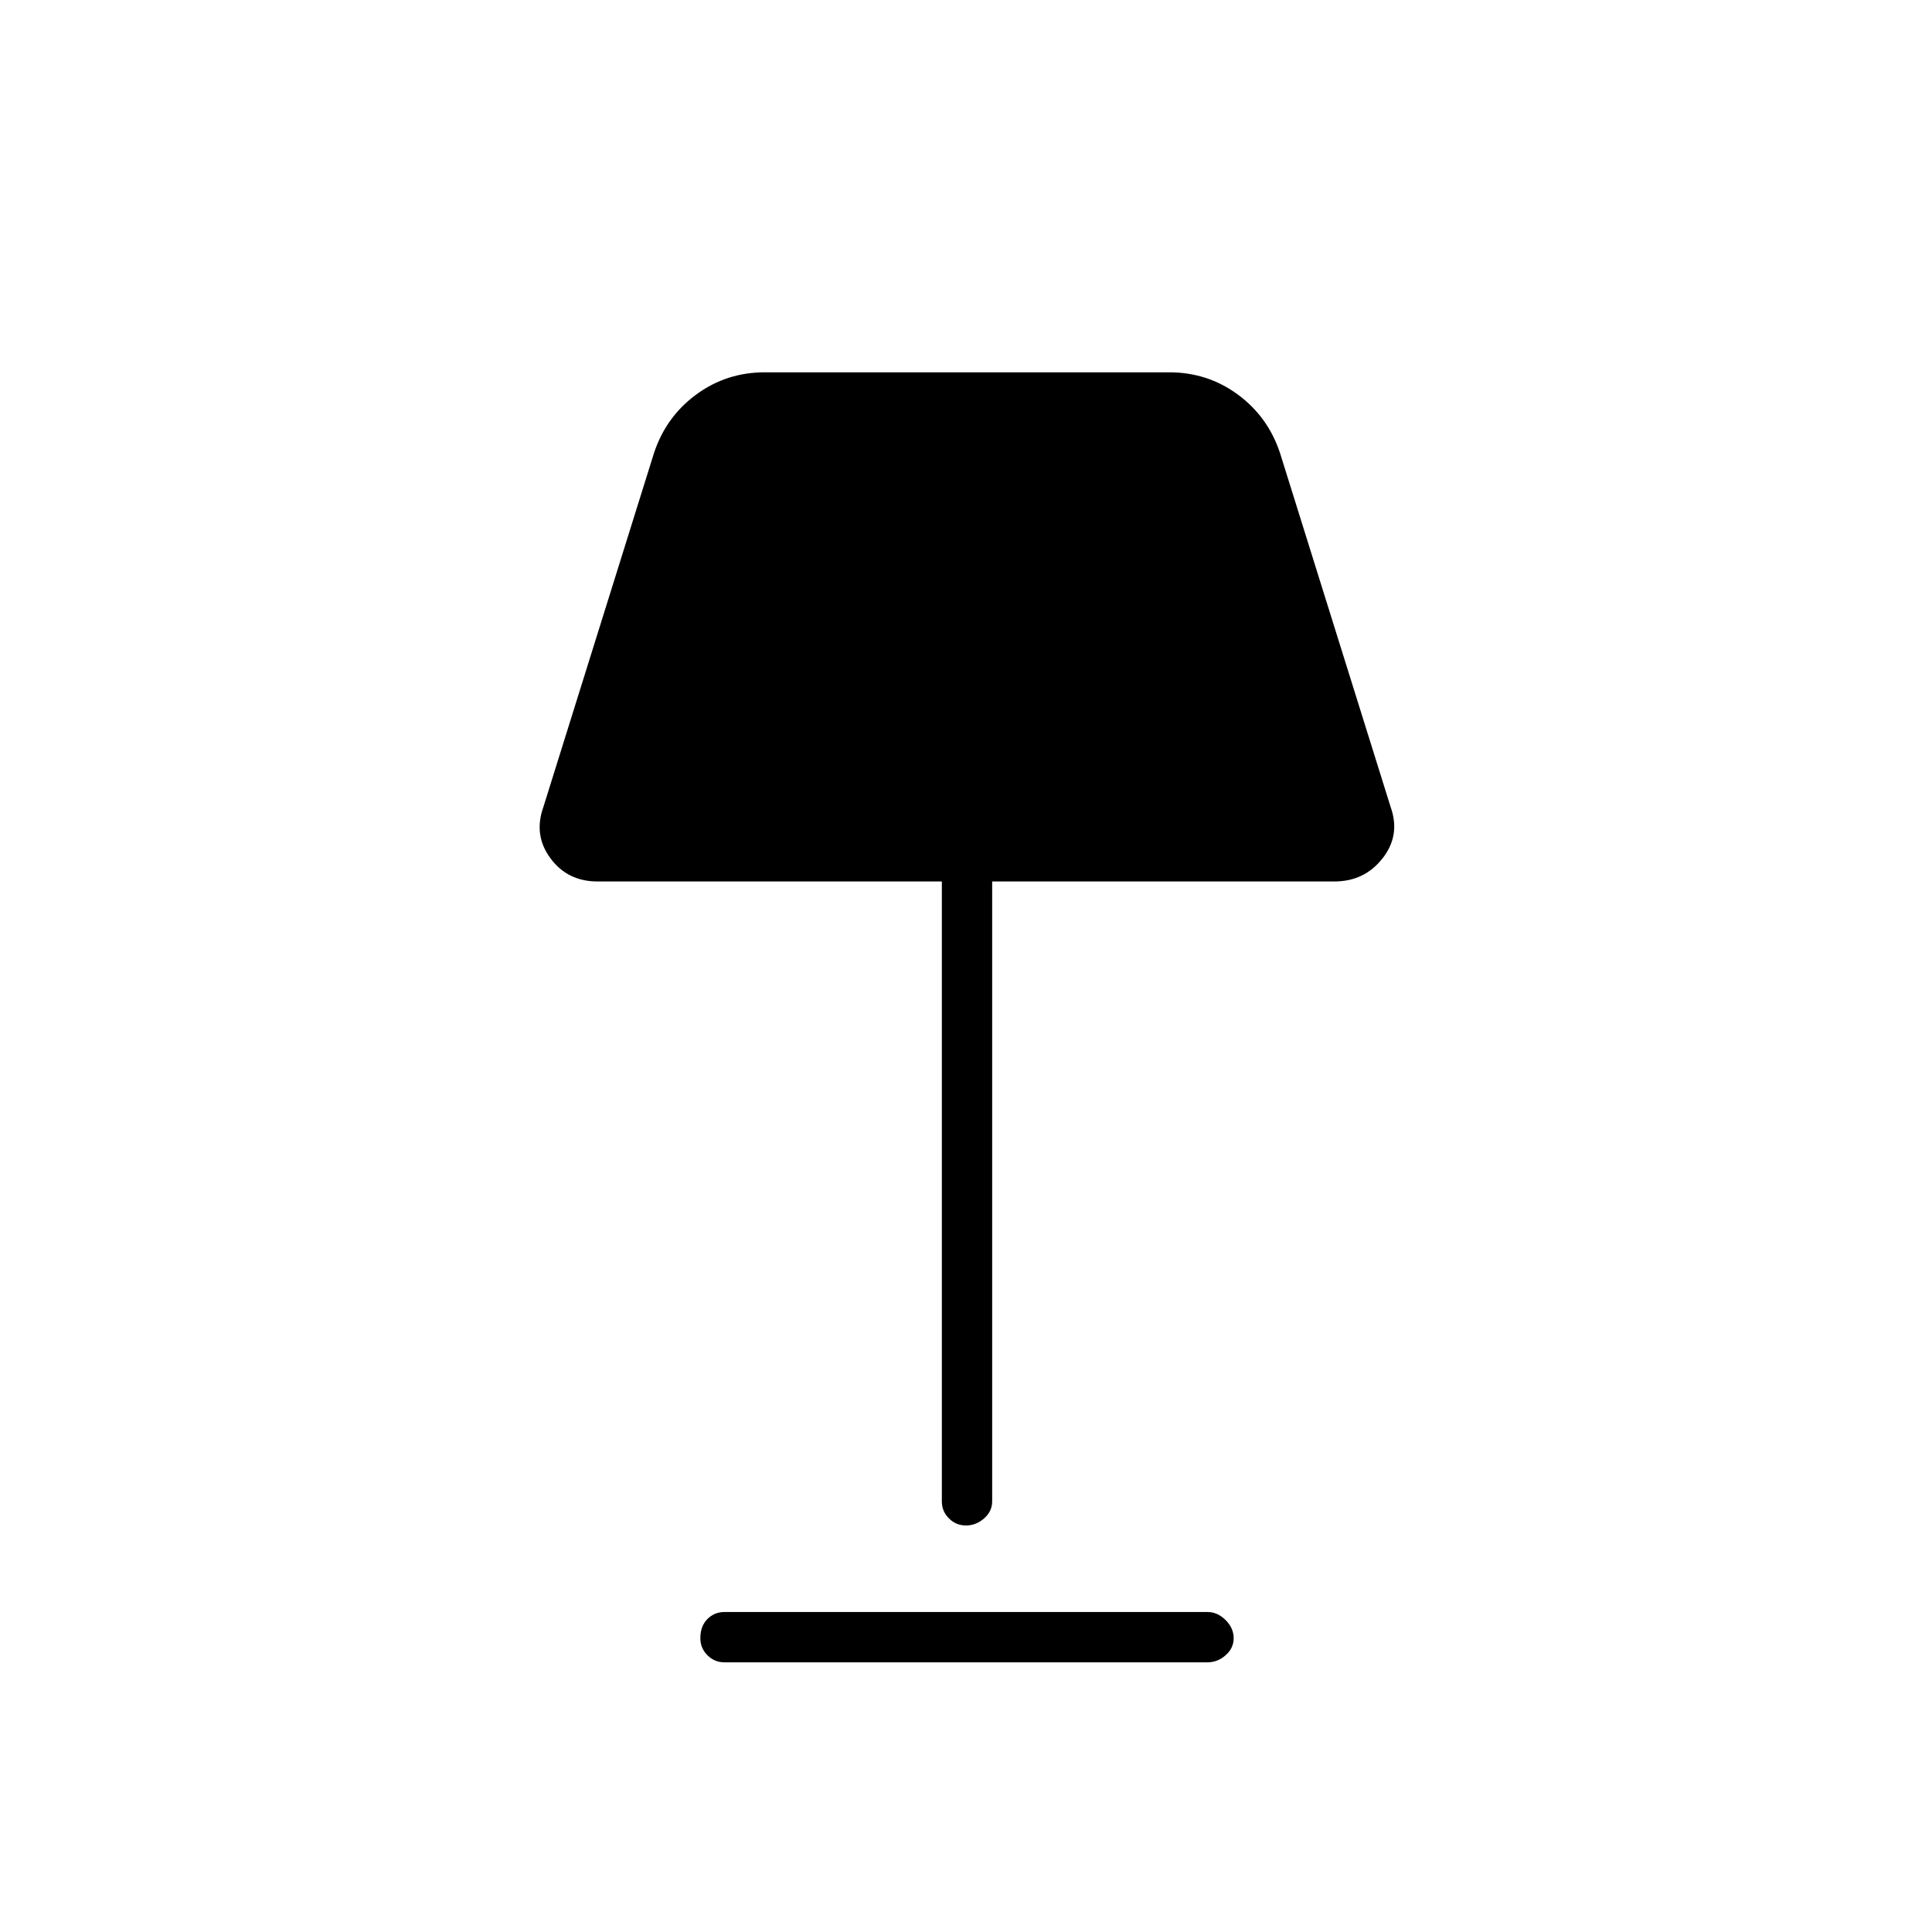 <svg xmlns="http://www.w3.org/2000/svg" height="24" width="24"><path d="M12 18.95q-.125 0-.212-.088-.088-.087-.088-.212v-7.7H7.425q-.375 0-.587-.288-.213-.287-.088-.637l1.375-4.4q.15-.45.525-.725.375-.275.85-.275h5.025q.475 0 .85.275t.525.725l1.375 4.4q.125.35-.1.637-.225.288-.6.288h-4.25v7.7q0 .125-.1.212-.1.088-.225.088Zm-3 1.7q-.125 0-.212-.088-.088-.087-.088-.212 0-.15.088-.238.087-.087.212-.087h6q.125 0 .225.1t.1.225q0 .125-.1.212-.1.088-.225.088Z"/></svg>